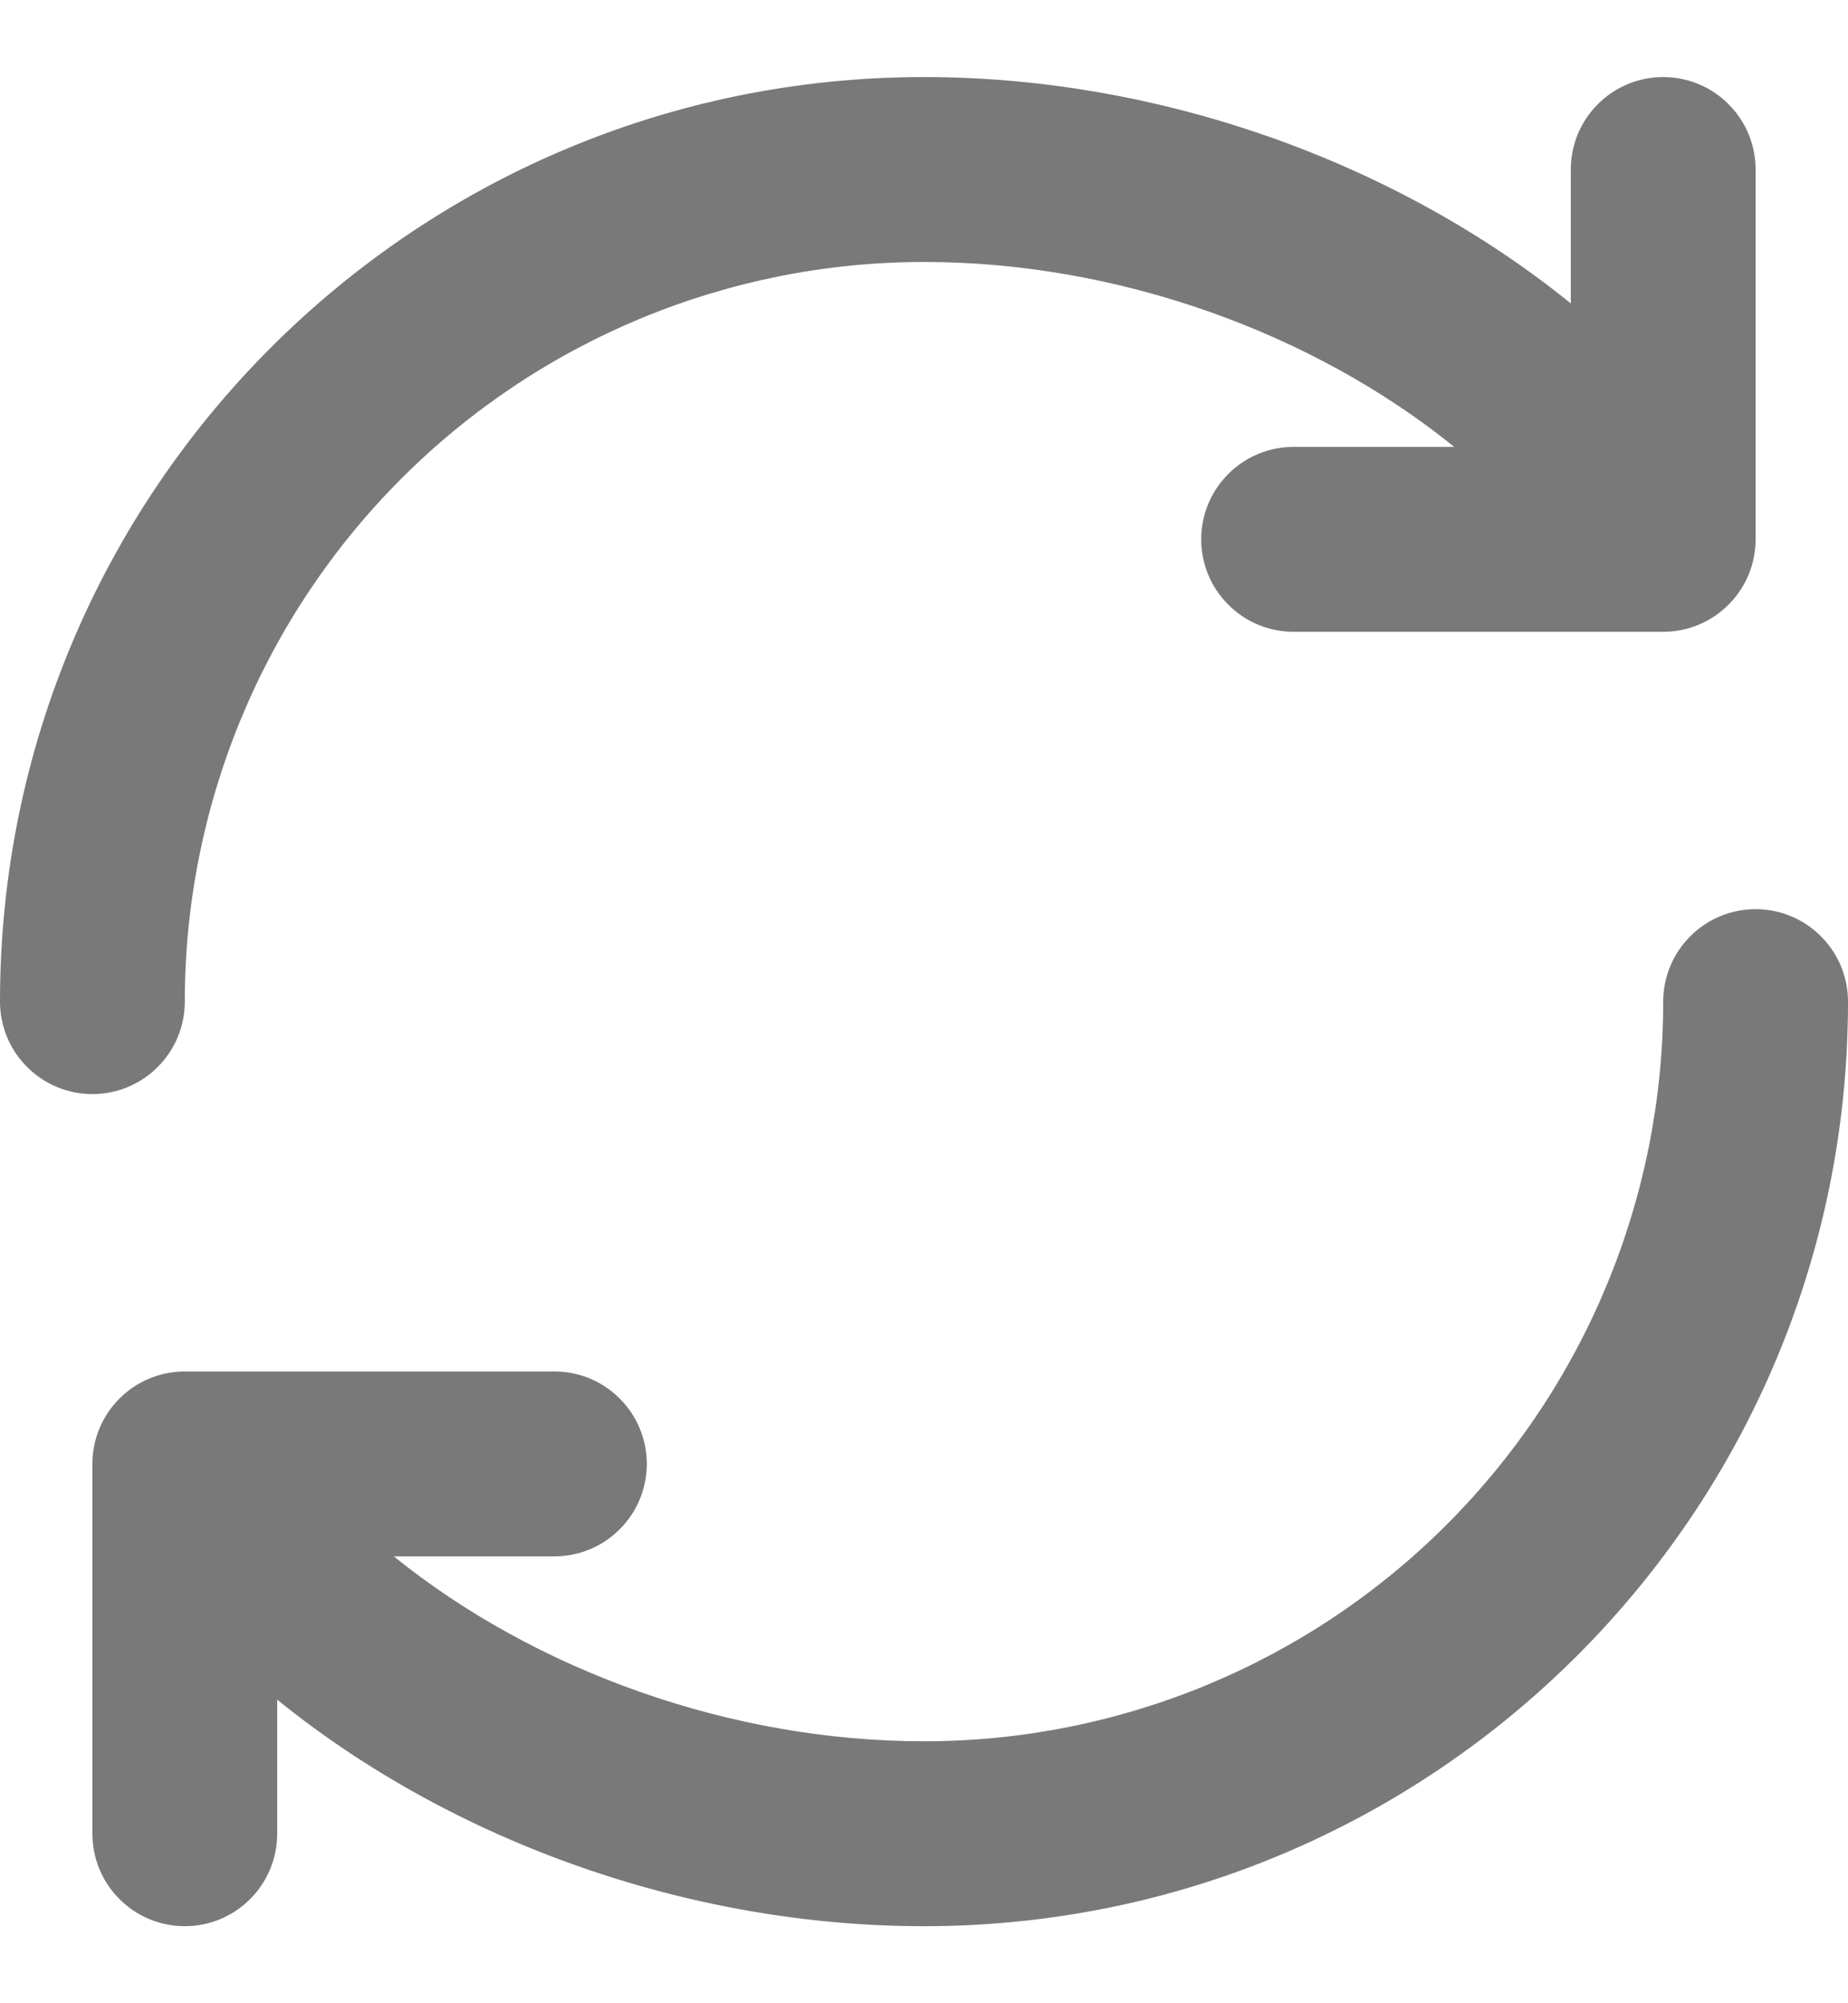 <svg width="12" height="13" viewBox="0 0 12 13" fill="none" xmlns="http://www.w3.org/2000/svg">
<path d="M1.8 11.03V11.9C1.8 12.059 1.737 12.212 1.624 12.324C1.512 12.437 1.359 12.5 1.2 12.5C1.041 12.5 0.888 12.437 0.776 12.324C0.663 12.212 0.6 12.059 0.6 11.9V9.5C0.6 9.341 0.663 9.188 0.776 9.076C0.888 8.963 1.041 8.9 1.2 8.9H3.6C3.759 8.9 3.912 8.963 4.024 9.076C4.137 9.188 4.2 9.341 4.2 9.5C4.2 9.659 4.137 9.812 4.024 9.924C3.912 10.037 3.759 10.1 3.6 10.1H2.557C3.475 10.841 4.742 11.3 6 11.3C7.273 11.3 8.494 10.794 9.394 9.894C10.294 8.994 10.8 7.773 10.8 6.5C10.8 6.341 10.863 6.188 10.976 6.076C11.088 5.963 11.241 5.9 11.4 5.9C11.559 5.9 11.712 5.963 11.824 6.076C11.937 6.188 12 6.341 12 6.5C12 9.814 9.314 12.5 6 12.5C4.471 12.5 2.936 11.95 1.8 11.03ZM9.443 2.9C8.525 2.158 7.258 1.7 6 1.7C4.727 1.7 3.506 2.206 2.606 3.106C1.706 4.006 1.2 5.227 1.2 6.5C1.2 6.659 1.137 6.812 1.024 6.924C0.912 7.037 0.759 7.1 0.6 7.1C0.441 7.1 0.288 7.037 0.176 6.924C0.063 6.812 0 6.659 0 6.5C0 3.186 2.686 0.5 6 0.5C7.529 0.5 9.064 1.05 10.2 1.969V1.1C10.2 0.941 10.263 0.788 10.376 0.676C10.488 0.563 10.641 0.5 10.8 0.5C10.959 0.5 11.112 0.563 11.224 0.676C11.337 0.788 11.4 0.941 11.4 1.1V3.5C11.4 3.659 11.337 3.812 11.224 3.924C11.112 4.037 10.959 4.1 10.8 4.1H8.4C8.241 4.1 8.088 4.037 7.976 3.924C7.863 3.812 7.8 3.659 7.8 3.5C7.8 3.341 7.863 3.188 7.976 3.076C8.088 2.963 8.241 2.9 8.4 2.9H9.443Z" fill="#797979"/>
</svg>
